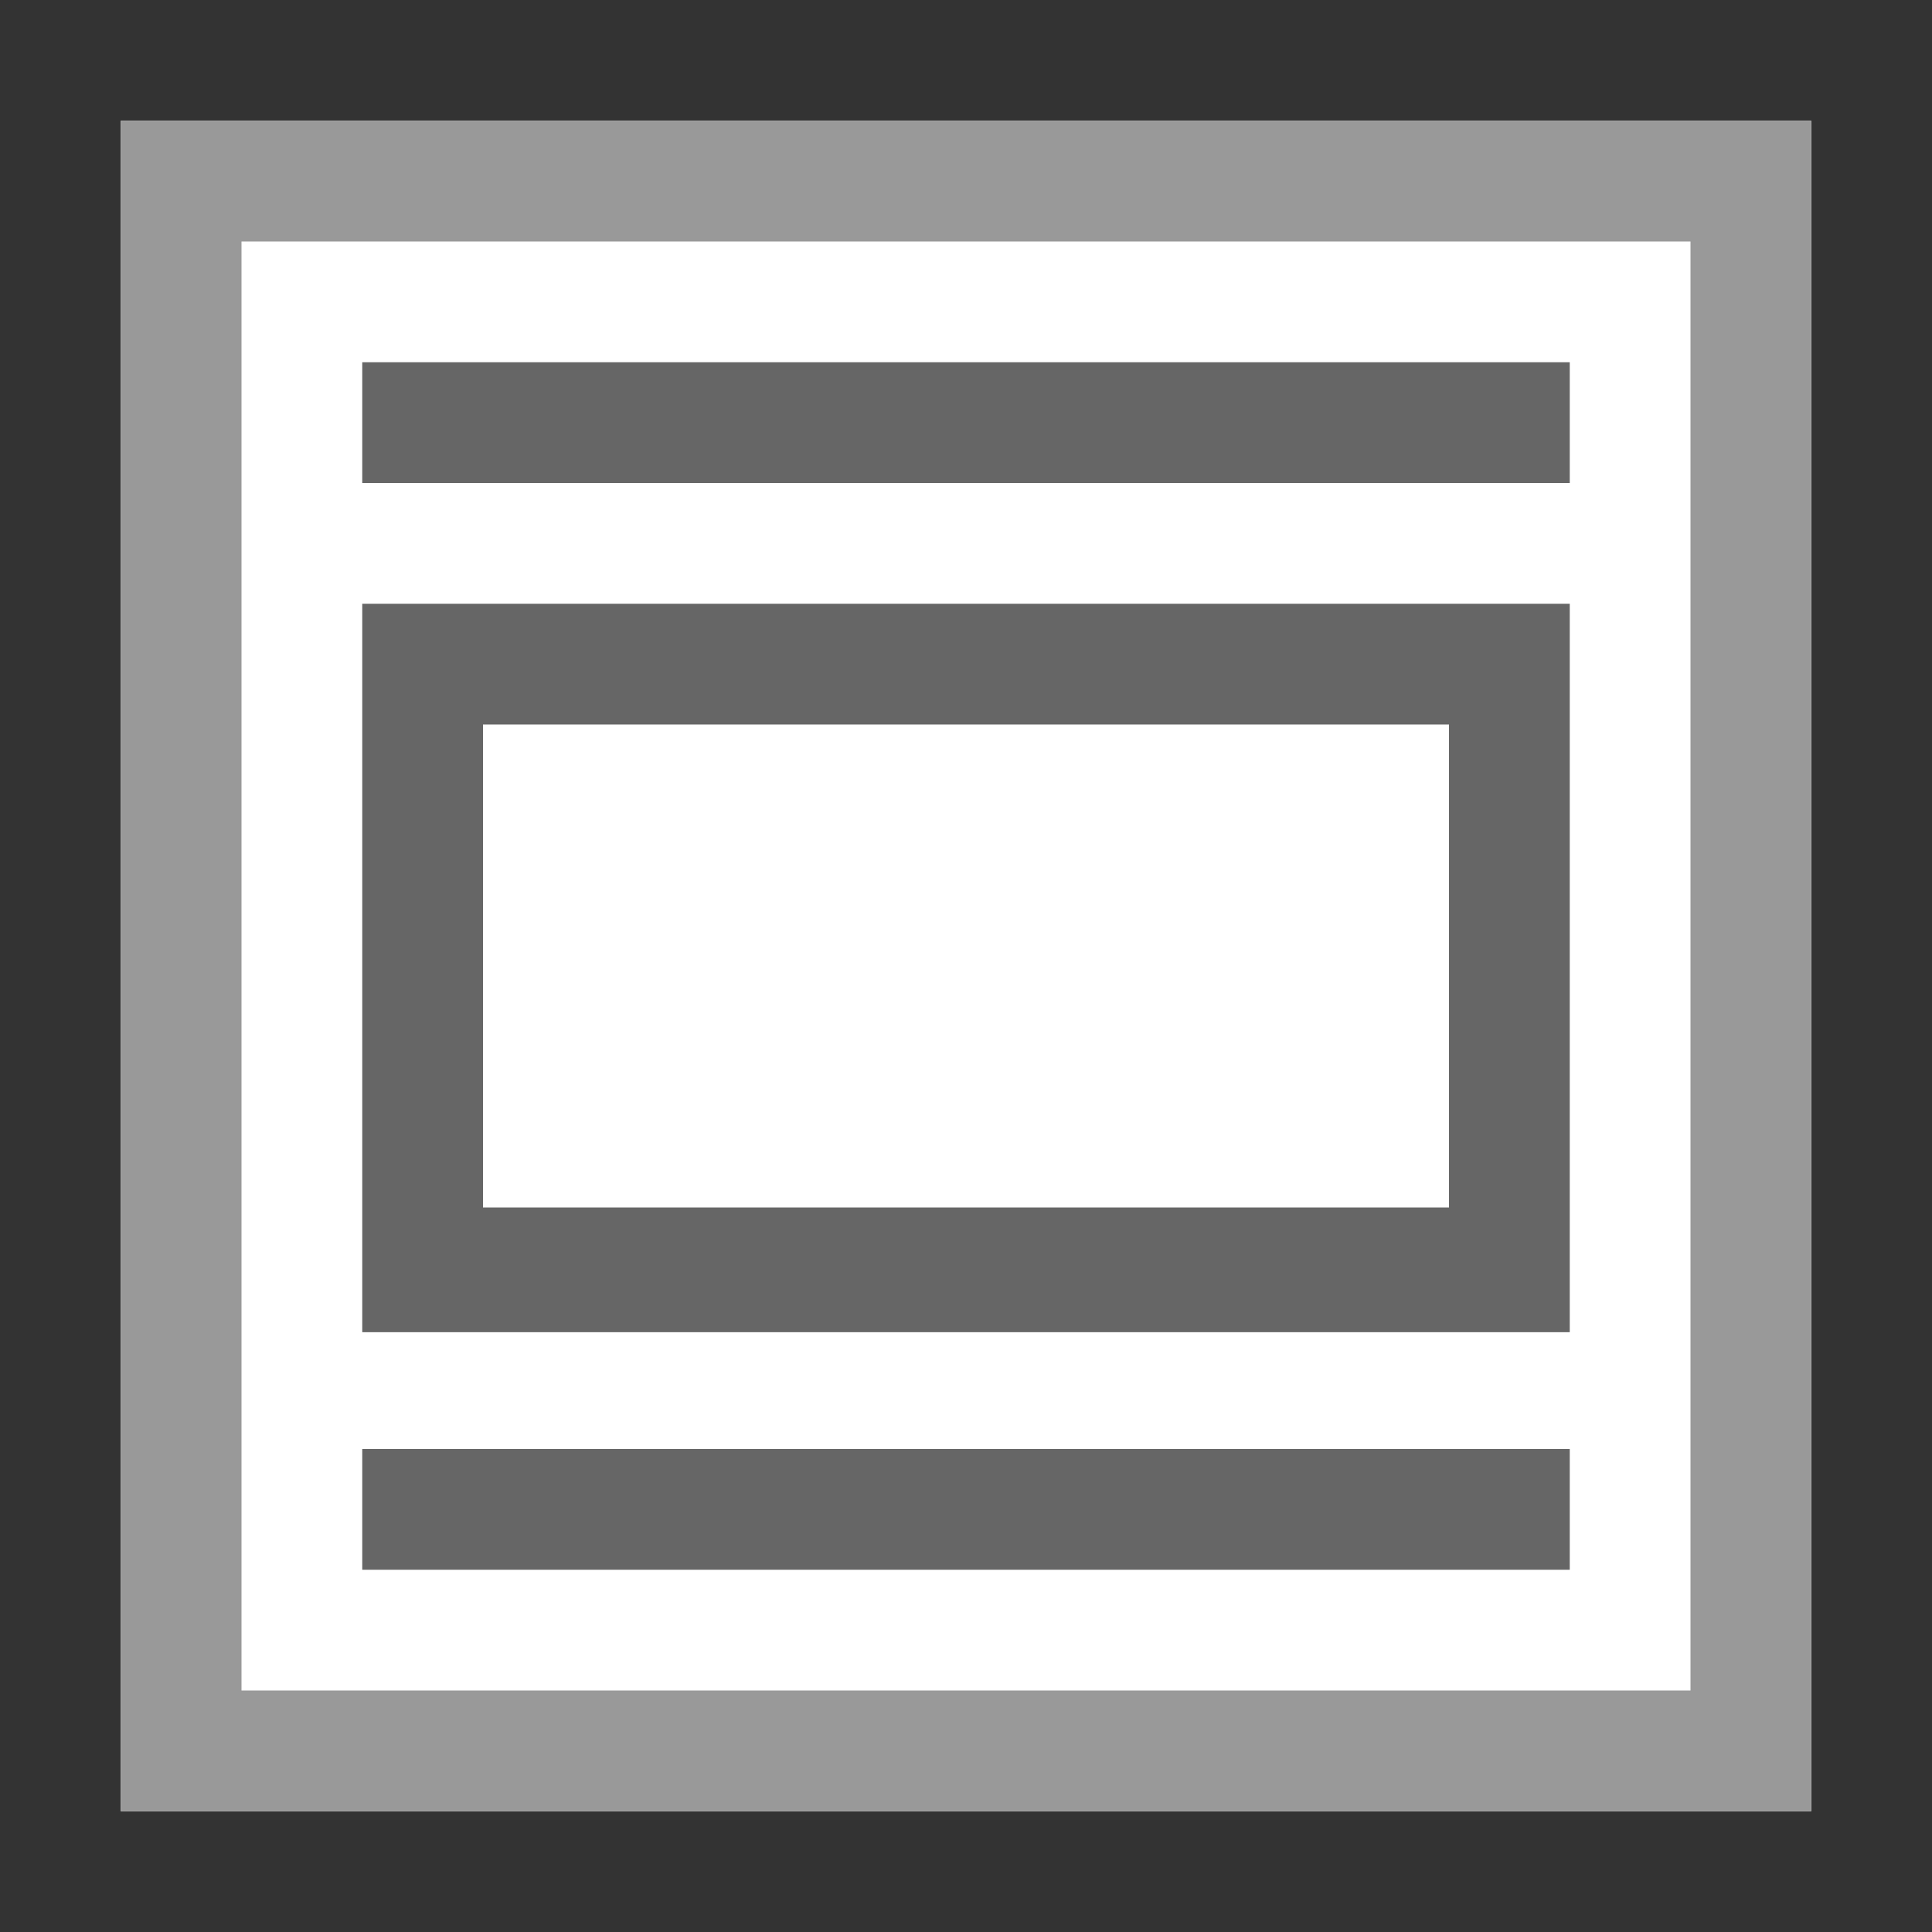 <?xml version="1.0" encoding="utf-8"?>
<!-- Generator: Adobe Illustrator 15.0.0, SVG Export Plug-In . SVG Version: 6.00 Build 0)  -->
<!DOCTYPE svg PUBLIC "-//W3C//DTD SVG 1.1//EN" "http://www.w3.org/Graphics/SVG/1.1/DTD/svg11.dtd">
<svg version="1.1" xmlns="http://www.w3.org/2000/svg" xmlns:xlink="http://www.w3.org/1999/xlink" x="0px" y="0px" width="612px"
	 height="612px" viewBox="0 90 612 612" enable-background="new 0 90 612 612" xml:space="preserve">
<rect x="0" y="90" width="612" height="612" fill="#333333" stroke="none"/>
<g id="Background">
	<path fill="#FFFFFF" d="M38.25,128.25h535.5v535.5H38.25V128.25z"/>
	<path fill="#999999" d="M38.25,128.25v535.5h535.5v-535.5H38.25z M76.5,166.5h459v459h-459V166.5z"/>
</g>
<g id="Tabs" display="none">
	<path display="inline" fill="#666666" d="M114.75,204.75H229.5V319.5H114.75V204.75z"/>
	<path display="inline" fill="#B9B9B9" d="M248.625,204.75h114.749v95.625H248.625V204.75z"/>
	<path display="inline" fill="#B9B9B9" d="M382.5,204.75h114.75v95.625H382.5V204.75z"/>
	<path display="inline" fill="#666666" d="M114.75,319.5h382.5v267.75h-382.5V319.5z"/>
	<path display="inline" fill="#FFFFFF" d="M153,357.75h306V396H153V357.75z M153,434.25h306v38.25H153V434.25z M153,510.75h306V549
		H153V510.75z"/>
</g>
<g id="Accordion">
	<path fill="#666666" d="M114.75,204.75h382.5V243h-382.5V204.75z"/>
	<path fill="#666666" d="M114.75,281.25h382.5V512h-382.5V281.25z"/>
	<path fill="#666666" d="M114.75,549h382.5v38.25h-382.5V549z"/>
	<path fill="#FFFFFF" d="M153,319.5h306v153H153V319.5z"/>
</g>
<g id="Slider" display="none">
	<path display="inline" fill="#B9B9B9" d="M114.75,202h382.5v306h-382.5V202z"/>
	<path display="inline" fill="#EFEFEF" d="M153,240.25h306v229.5H153V240.25z"/>
	<path display="inline" fill="#5599FF" d="M277.313,326.351l-43.031,57.375L191.25,441.1h229.538l-38.25-38.25l-38.212-38.249
		l-21.879,21.879l-2.027-2.716l-43.031-57.375L277.313,326.351z"/>
	<circle display="inline" fill="#E8A33D" cx="355.725" cy="297.663" r="28.688"/>
	<path display="inline" fill="#666666" d="M277.313,546.25h57.375v38.25h-57.375V546.25z"/>
	<path display="inline" fill="#CDCDCD" d="M200.813,546.25h57.375v38.25h-57.375V546.25z"/>
	<path display="inline" fill="#CDCDCD" d="M353.813,546.25h57.375v38.25h-57.375V546.25z"/>
	<g display="inline">
		<g id="chevron-right">
			<polygon fill="#666666" points="475.709,314.459 466.25,323.918 497.33,355 466.25,386.081 475.709,395.541 516.25,355 			"/>
		</g>
	</g>
	<g display="inline">
		<g id="chevron-right_1_">
			<polygon fill="#666666" points="135.916,395.541 145.375,386.082 114.295,355 145.375,323.919 135.916,314.459 95.375,355 			"/>
		</g>
	</g>
</g>
<g id="col1" display="none">
	<path display="inline" fill="#666666" d="M114.75,204.75h382.5v382.5h-382.5V204.75z"/>
</g>
<g id="col2" display="none">
	<path display="inline" fill="#666666" d="M114.75,204.75h172.125v382.5H114.75V204.75z"/>
	<path display="inline" fill="#666666" d="M325.125,204.75H497.25v382.5H325.125V204.75z"/>
</g>
<g id="col3" display="none">
	<path display="inline" fill="#666666" d="M113.182,204.75h102v382.5h-102V204.75z"/>
	<path display="inline" fill="#666666" d="M395.25,204.75h102v382.5h-102V204.75z"/>
	<path display="inline" fill="#666666" d="M255,204.75h102v382.5H255V204.75z"/>
</g>
<g id="col4" display="none">
	<path display="inline" fill="#666666" d="M114.75,204.75h88.125v382.5H114.75V204.75z"/>
	<path display="inline" fill="#666666" d="M212.875,204.75H301v382.5h-88.125V204.75z"/>
	<path display="inline" fill="#666666" d="M311,204.75h88.125v382.5H311V204.75z"/>
	<path display="inline" fill="#666666" d="M409.125,204.75h88.125v382.5h-88.125V204.75z"/>
</g>
<g id="col5" display="none">
	<path display="inline" fill="#666666" d="M114.75,204.75h68.5v382.5h-68.5V204.75z"/>
	<path display="inline" fill="#666666" d="M193.121,204.75h68.5v382.5h-68.5V204.75z"/>
	<path display="inline" fill="#666666" d="M271.492,204.75h68.5v382.5h-68.5V204.75z"/>
	<path display="inline" fill="#666666" d="M349.863,204.75h68.5v382.5h-68.5V204.75z"/>
	<path display="inline" fill="#666666" d="M428.234,204.75h68.5v382.5h-68.5V204.75z"/>
</g>
<g id="section" display="none">
	<g display="inline">
		<g id="c30_paper">
			<path fill="#666666" d="M114.75,337.154l191.412-106.87l191.412,106.87L306.162,444.012L114.75,337.154z"/>
			<path fill="#666666" d="M114.75,396.013l22.469-19.009l168.943,90.855l168.637-91.243l22.775,19.396L306.162,502.846
				L114.75,396.013z"/>
			<path fill="#666666" d="M114.75,454.881l22.469-19.019l168.943,90.866l168.637-91.267l22.775,19.419L306.162,561.716
				L114.75,454.881z"/>
		</g>
		<g id="Capa_1_25_">
		</g>
	</g>
</g>
</svg>
